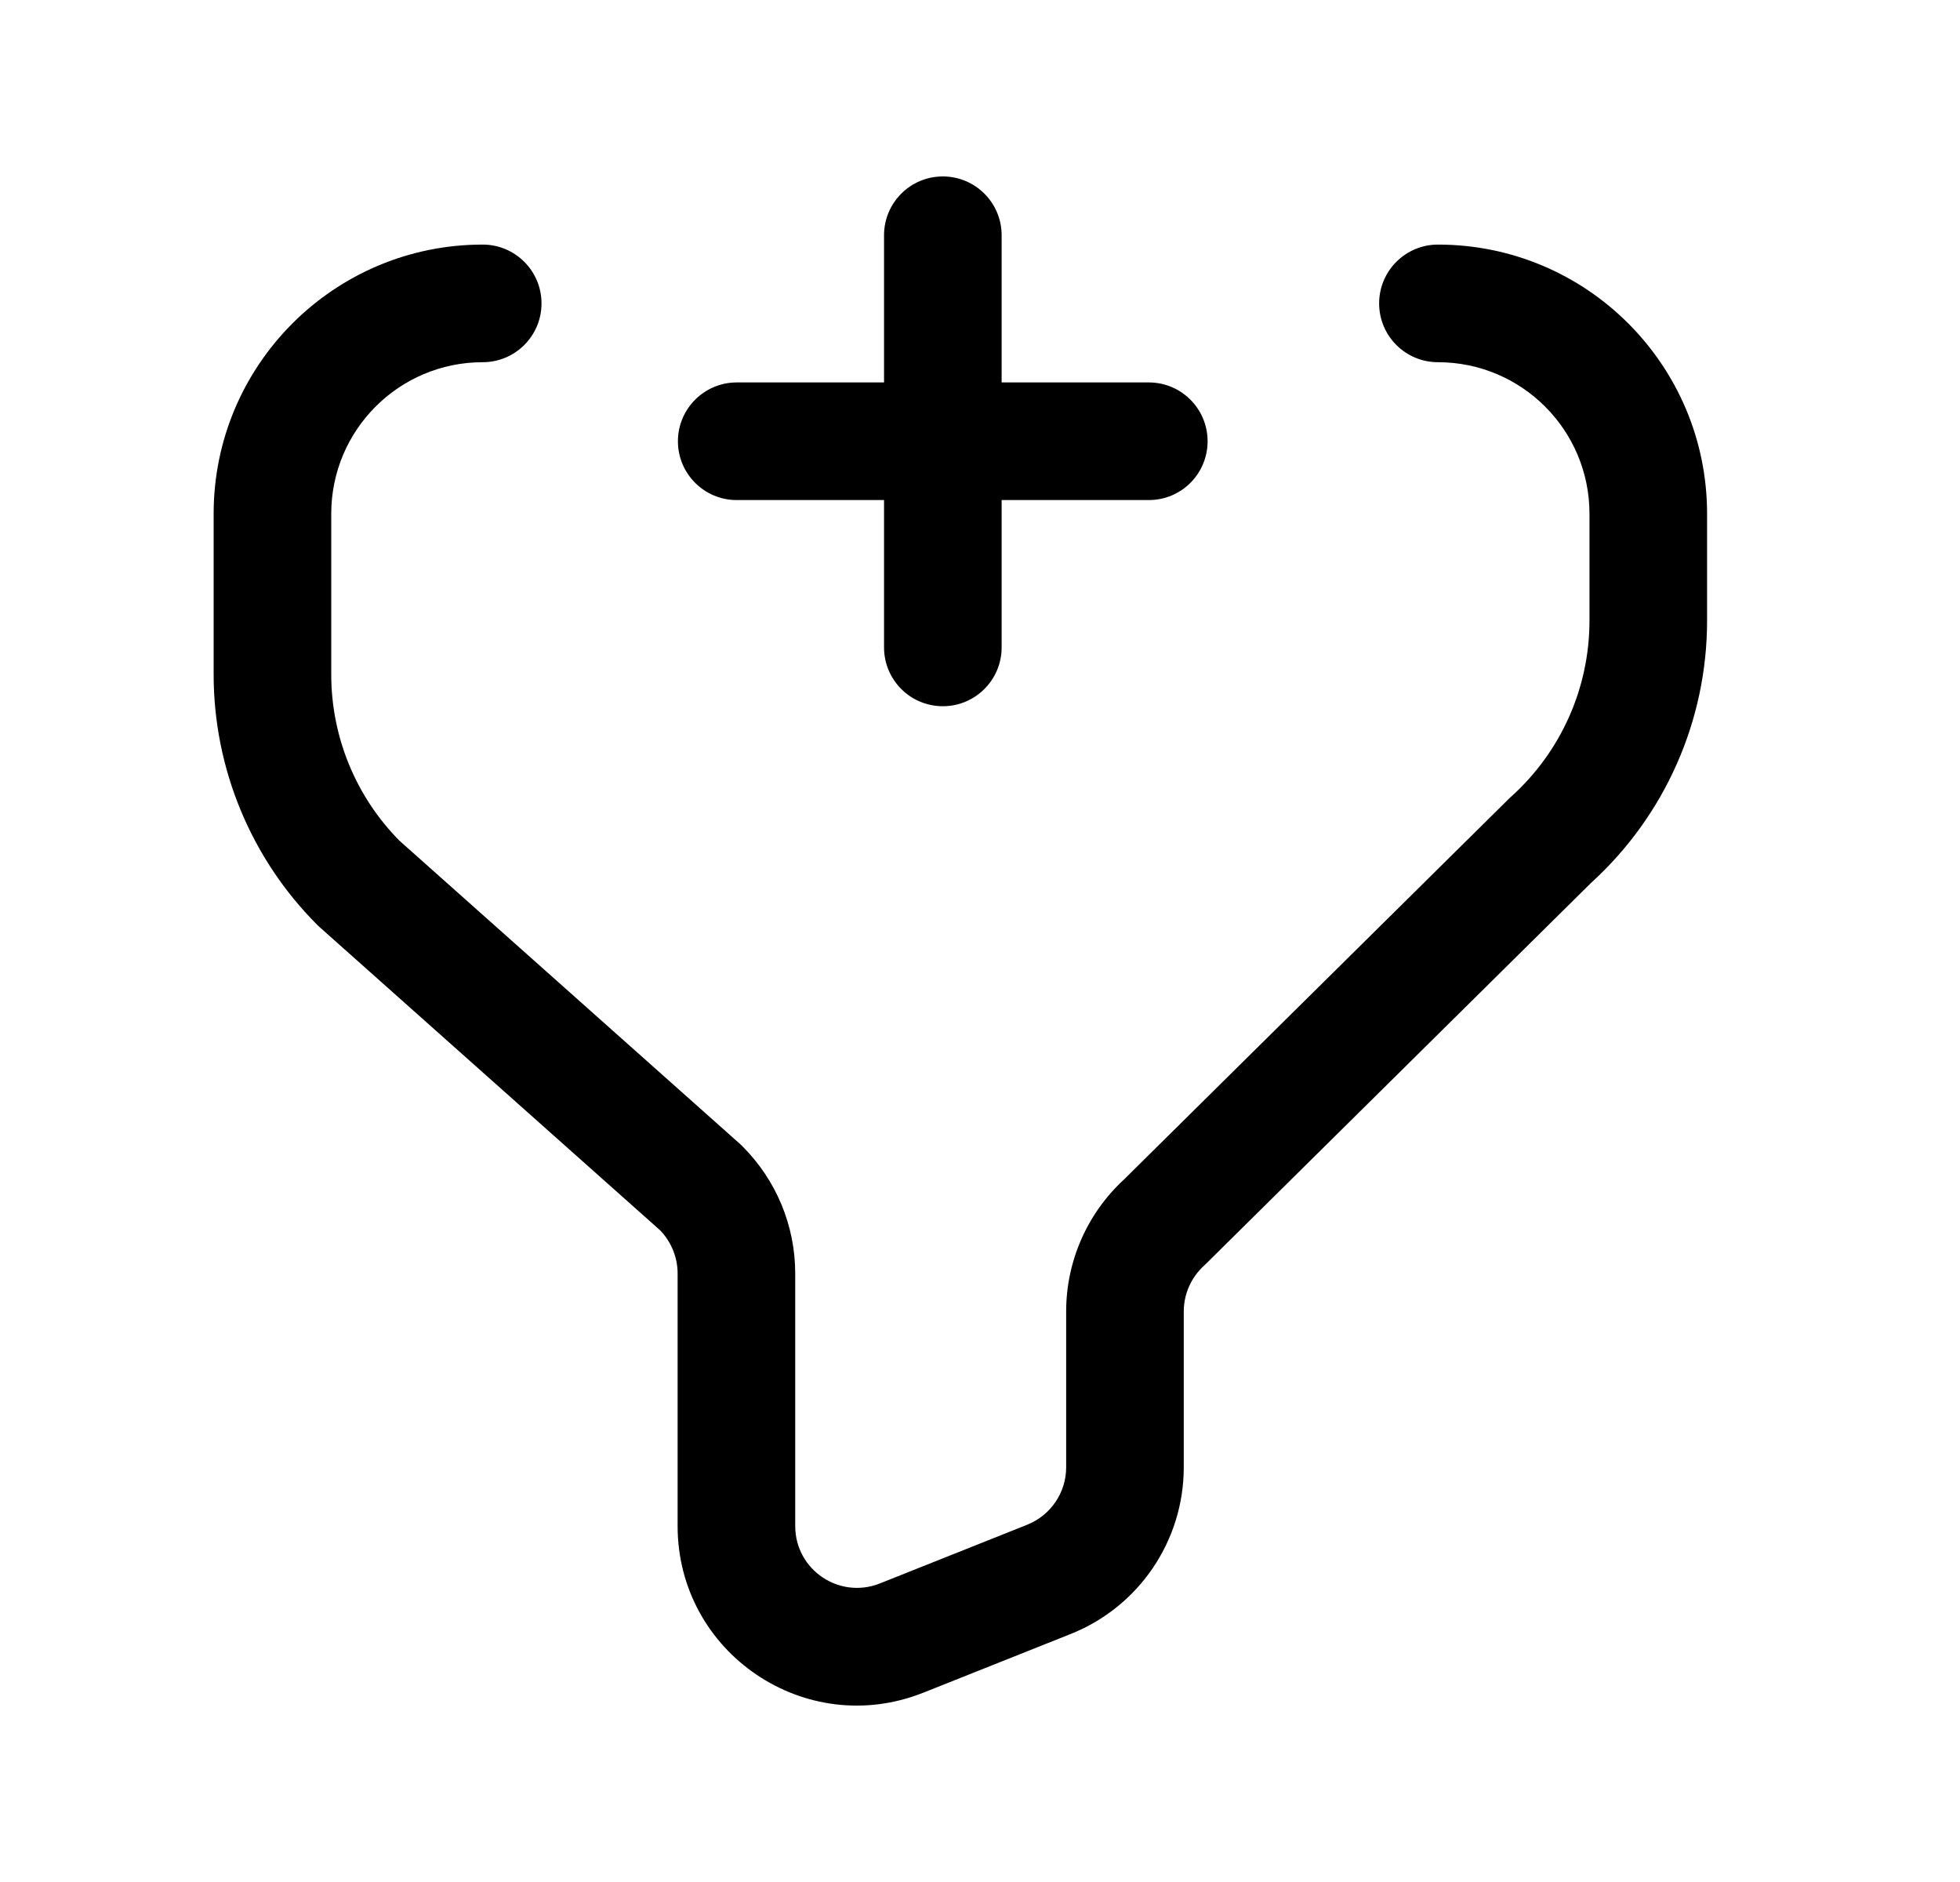 <svg width="25" height="24" viewBox="0 0 25 24" fill="none" xmlns="http://www.w3.org/2000/svg">
<path fill-rule="evenodd" clip-rule="evenodd" d="M12.026 2.25C12.44 2.25 12.776 2.586 12.776 3V4.877H14.653C15.068 4.877 15.403 5.213 15.403 5.627C15.403 6.042 15.068 6.377 14.653 6.377H12.776V8.256C12.776 8.67 12.44 9.006 12.026 9.006C11.611 9.006 11.276 8.67 11.276 8.256V6.377H9.397C8.983 6.377 8.647 6.042 8.647 5.627C8.647 5.213 8.983 4.877 9.397 4.877H11.276V3C11.276 2.586 11.611 2.25 12.026 2.25ZM6.157 4.619C5.09 4.619 4.225 5.484 4.225 6.552V8.601C4.225 9.395 4.537 10.156 5.094 10.72L9.441 14.59C9.452 14.6 9.463 14.611 9.473 14.621C9.901 15.05 10.143 15.631 10.143 16.238V19.46C10.143 20.018 10.704 20.398 11.222 20.193C11.222 20.193 11.222 20.193 11.222 20.193L13.102 19.444L13.103 19.443C13.402 19.324 13.599 19.034 13.599 18.712V16.724C13.599 16.081 13.869 15.471 14.34 15.038L19.251 10.181C19.259 10.173 19.268 10.165 19.276 10.158C19.912 9.585 20.274 8.77 20.274 7.915V6.552C20.274 5.484 19.409 4.619 18.341 4.619C17.927 4.619 17.591 4.284 17.591 3.869C17.591 3.455 17.927 3.119 18.341 3.119C20.238 3.119 21.774 4.656 21.774 6.552V7.915C21.774 9.189 21.236 10.403 20.294 11.259L15.384 16.115C15.376 16.123 15.368 16.131 15.36 16.138C15.194 16.288 15.099 16.501 15.099 16.724V18.712C15.099 19.649 14.527 20.491 13.657 20.837L11.777 21.586L11.776 21.586C10.274 22.184 8.643 21.078 8.643 19.46V16.238C8.643 16.037 8.564 15.841 8.424 15.693L4.079 11.825C4.068 11.816 4.058 11.806 4.048 11.796C3.201 10.949 2.725 9.799 2.725 8.601V6.552C2.725 4.656 4.261 3.119 6.157 3.119C6.571 3.119 6.907 3.455 6.907 3.869C6.907 4.284 6.571 4.619 6.157 4.619Z" fill="black"/>
</svg>